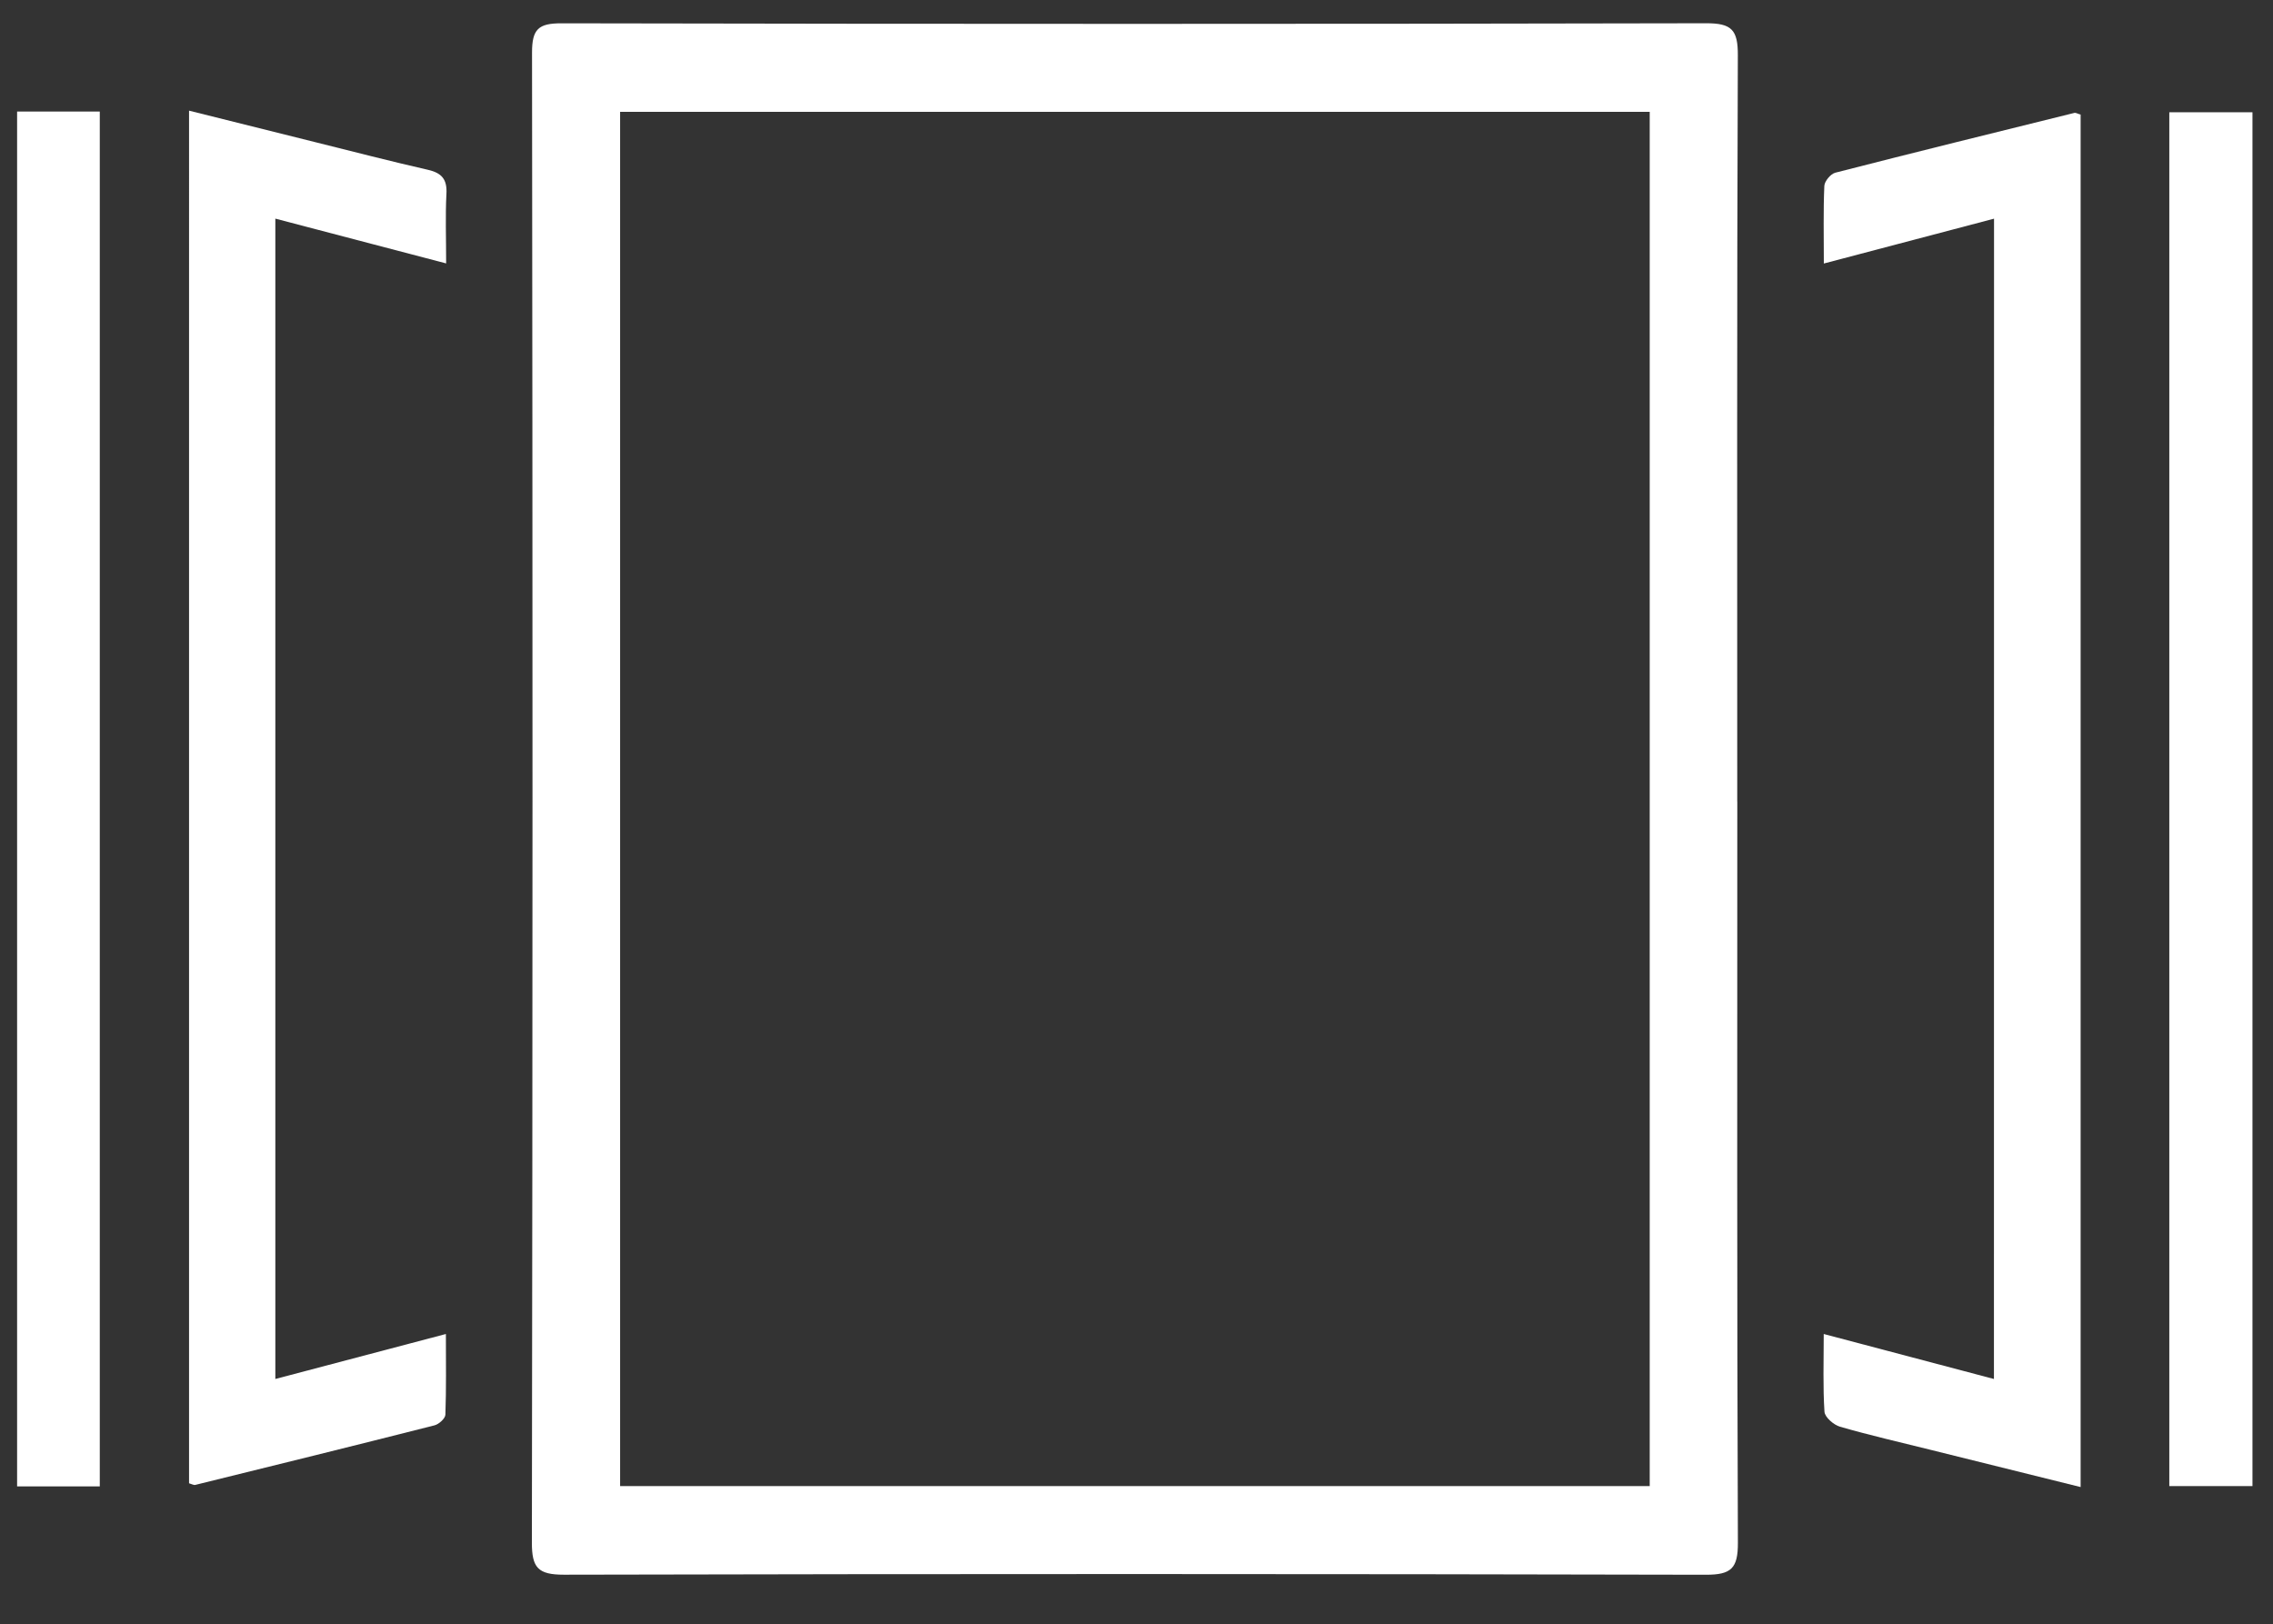 <?xml version="1.0" encoding="utf-8"?>
<!-- Generator: Adobe Illustrator 16.0.0, SVG Export Plug-In . SVG Version: 6.00 Build 0)  -->
<!DOCTYPE svg PUBLIC "-//W3C//DTD SVG 1.1//EN" "http://www.w3.org/Graphics/SVG/1.1/DTD/svg11.dtd">
<svg version="1.1" id="Layer_1" xmlns="http://www.w3.org/2000/svg" xmlns:xlink="http://www.w3.org/1999/xlink" x="0px" y="0px"
	 width="45.833px" height="32.75px" viewBox="0 0 45.833 32.75" enable-background="new 0 0 45.833 32.75" xml:space="preserve">
<rect x="0" y="0" width="45.833" height="32.75" fill="#333333" stroke="none"/>
<g>
	<path fill="#FFFFFF" d="M35.031,16.161c0,4.981-0.008,9.963,0.012,14.944c0.002,0.516-0.133,0.646-0.647,0.645
		c-7.676-0.018-15.352-0.019-23.027-0.001c-0.522,0-0.645-0.141-0.644-0.649c0.016-10.014,0.016-20.027,0.003-30.041
		c0-0.471,0.128-0.59,0.594-0.589c7.692,0.015,15.385,0.016,23.077-0.001c0.52-0.002,0.645,0.133,0.643,0.646
		c-0.02,5.016-0.012,10.031-0.012,15.046C35.031,16.161,35.031,16.161,35.031,16.161z M33.265,29.963c0-9.247,0-18.461,0-27.708
		c-6.929,0-13.833,0-20.761,0c0,9.248,0,18.461,0,27.708C19.433,29.963,26.337,29.963,33.265,29.963z"/>
	<path fill="#FFFFFF" d="M40.208,4.409c-1.144,0.301-2.251,0.592-3.432,0.904c0-0.559-0.012-1.062,0.01-1.564
		c0.004-0.095,0.127-0.243,0.221-0.267c1.605-0.412,3.214-0.808,4.822-1.206c0.028-0.006,0.063,0.017,0.125,0.034
		c0,9.196,0,18.4,0,27.672c-1.042-0.258-2.038-0.505-3.035-0.753c-0.607-0.151-1.218-0.291-1.818-0.464
		c-0.127-0.037-0.304-0.191-0.312-0.301c-0.033-0.502-0.015-1.007-0.015-1.568c1.174,0.31,2.28,0.602,3.432,0.907
		C40.208,20.004,40.208,12.242,40.208,4.409z"/>
	<path fill="#FFFFFF" d="M3.812,2.231c0.883,0.221,1.716,0.43,2.548,0.636C7.115,3.055,7.868,3.25,8.627,3.423
		c0.281,0.064,0.391,0.192,0.375,0.485C8.979,4.345,8.996,4.784,8.996,5.311c-1.175-0.308-2.29-0.6-3.444-0.903
		c0,7.813,0,15.579,0,23.395c1.129-0.298,2.236-0.59,3.439-0.907c0,0.569,0.009,1.099-0.01,1.627
		c-0.003,0.077-0.131,0.193-0.221,0.215c-1.606,0.408-3.215,0.805-4.824,1.201c-0.028,0.007-0.064-0.016-0.124-0.033
		C3.812,20.722,3.812,11.529,3.812,2.231z"/>
	<path fill="#FFFFFF" d="M2.012,29.969c-0.568,0-1.103,0-1.667,0c0-9.249,0-18.468,0-27.72c0.558,0,1.092,0,1.667,0
		C2.012,11.48,2.012,20.7,2.012,29.969z"/>
	<path fill="#FFFFFF" d="M45.419,29.963c-0.554,0-1.103,0-1.677,0c0-9.236,0-18.444,0-27.699c0.55,0,1.095,0,1.677,0
		C45.419,11.488,45.419,20.708,45.419,29.963z"/>
</g>
<g display="none">
	<path display="inline" fill="#FFFFFF" d="M18.759,4.989c0-0.208,0.001-0.396,0-0.584c-0.01-1.429,1.02-2.464,2.446-2.463
		c1.139,0.001,2.276,0,3.415,0c1.193,0,2.175,0.816,2.369,1.993c0.043,0.262,0.021,0.534,0.029,0.802c0.002,0.077,0,0.153,0,0.252
		c0.085,0,0.15,0,0.214,0c2.182,0,4.364,0.003,6.545-0.001c1.052-0.002,1.815,0.454,2.281,1.397
		c0.156,0.315,0.215,0.656,0.215,1.005c0.002,2.506,0.002,5.011,0.002,7.516c0,2.27,0,4.541,0,6.811
		c0,1.349-1.057,2.415-2.405,2.418c-1.936,0.003-3.872,0.001-5.808,0.001c-3.732,0-7.465,0-11.198,0
		c-1.657,0-3.314,0.003-4.972-0.001c-1.328-0.003-2.393-1.074-2.391-2.398c0.001-2.226,0.006-4.452,0.005-6.678
		c0-2.544-0.004-5.088-0.006-7.632c-0.001-1.257,0.838-2.237,2.078-2.417c0.191-0.028,0.389-0.019,0.584-0.019
		c2.126-0.001,4.251-0.001,6.377-0.001C18.603,4.989,18.664,4.989,18.759,4.989z M16.572,6.726c0,0.079,0,0.134,0,0.189
		c0,1.349,0.001,2.698,0.001,4.046c0,1.875,0,3.75-0.001,5.625c-0.002,1.853-0.007,3.704-0.012,5.556
		c0,0.308-0.012,0.265,0.256,0.265c0.597-0.001,1.194-0.007,1.791-0.007c3.153,0,6.306,0,9.459,0c0.078,0,0.156,0.006,0.234,0.006
		c0.299,0,0.597,0,0.901,0c0-5.246,0-10.458,0-15.681C24.986,6.726,20.792,6.726,16.572,6.726z M14.834,6.728
		c-1.022,0-2.02-0.004-3.018,0.004c-0.212,0.001-0.392,0.117-0.48,0.312c-0.06,0.133-0.095,0.288-0.096,0.433
		c-0.005,2.884-0.004,5.768-0.004,8.651c0,1.835,0,3.67,0,5.505c0,0.506,0.256,0.766,0.758,0.767c0.887,0,1.774,0,2.661,0
		c0.054,0,0.109,0,0.178,0C14.834,17.17,14.834,11.958,14.834,6.728z M30.947,6.724c0,5.233,0,10.45,0,15.677
		c0.083,0,0.144,0,0.205,0c0.871,0,1.741,0,2.611,0c0.526,0,0.779-0.254,0.779-0.781c0.001-2.085,0.001-4.17,0.001-6.255
		c0-2.628,0-5.256-0.001-7.883c0-0.511-0.247-0.757-0.76-0.757c-0.87,0-1.739,0-2.608,0C31.102,6.724,31.03,6.724,30.947,6.724z
		 M20.513,4.984c1.593,0,3.174,0,4.776,0c0-0.202,0.001-0.391,0-0.58c-0.004-0.484-0.249-0.725-0.736-0.728
		c-0.646-0.003-1.292-0.008-1.938-0.008c-0.501,0-1.003,0.002-1.505,0.013c-0.296,0.006-0.556,0.199-0.589,0.475
		C20.487,4.423,20.513,4.698,20.513,4.984z"/>
	<path display="inline" fill="#FFFFFF" d="M35.105,27.417c-0.967,0-1.919,0-2.893,0c0.115,0.792-0.088,1.474-0.668,2.015
		c-0.445,0.417-0.984,0.589-1.594,0.571c-1.044-0.032-2.251-1.005-2.035-2.577c-0.958,0-1.914,0-2.885,0
		c0.12,0.777-0.088,1.447-0.647,1.987c-0.427,0.414-0.954,0.591-1.552,0.593c-1.042,0.003-2.333-0.977-2.096-2.581
		c-0.958,0-1.914,0-2.872,0c0.233,1.638-1.11,2.666-2.303,2.58c-1.113-0.08-2.213-1.075-2.002-2.581c-0.958,0-1.914,0-2.88,0
		c0,0.045-0.005,0.087,0.001,0.128c0.153,1.082-0.593,2.141-1.644,2.39c-1.4,0.332-2.732-0.754-2.688-2.189
		c0.031-1.016,0.833-1.926,1.851-2.065c0.148-0.021,0.3-0.031,0.45-0.031c3.76-0.002,7.521-0.001,11.281-0.001
		c4.146,0,8.291,0,12.437,0c1.601,0,3.203,0,4.804,0c1.093,0,1.976,0.682,2.208,1.706c0.326,1.437-0.887,2.797-2.348,2.634
		c-1.245-0.139-2.088-1.222-1.926-2.476C35.108,27.493,35.105,27.465,35.105,27.417z"/>
</g>
<g display="none">
	<path display="inline" fill="#62C1BA" d="M44.643,16.814c-0.115,0.714-0.2,1.434-0.349,2.14
		c-1.178,5.597-5.922,10.062-11.581,10.918c-6.967,1.054-13.559-2.989-15.709-9.636c-0.532-1.645-0.774-3.338-0.67-5.055
		C16.768,8.034,22.06,2.858,28.348,1.895c0.424-0.064,0.85-0.112,1.275-0.167c0.566,0,1.133,0,1.699,0
		c0.637,0.093,1.278,0.163,1.91,0.282c5.425,1.02,9.934,5.432,11.066,10.832c0.148,0.706,0.231,1.425,0.345,2.138
		C44.643,15.591,44.643,16.204,44.643,16.814z M41.325,15.898c0.001-5.987-4.858-10.842-10.844-10.853
		c-6.294-0.013-11.312,5.435-10.831,11.659c0.421,5.442,4.979,10.027,10.791,10.04C36.458,26.756,41.324,21.898,41.325,15.898z"/>
	<path display="inline" fill="#62C1BA" d="M1.148,15.048c0.115-0.701,0.2-1.408,0.348-2.102C2.673,7.443,7.655,3.38,13.242,3.354
		c0.132-0.001,0.265,0,0.461,0c-4.574,2.948-7.048,7.062-7.055,12.46c-0.006,5.407,2.462,9.526,7.051,12.498
		c-0.188,0-0.324,0.001-0.46,0c-4.887-0.046-9.307-3.087-11.134-7.655c-0.483-1.208-0.789-2.453-0.894-3.75
		c-0.008-0.1-0.041-0.197-0.062-0.296C1.148,16.09,1.148,15.569,1.148,15.048z"/>
	<path display="inline" fill="#62C1BA" d="M21.055,28.301c-4.668-0.041-8.346-1.994-10.669-6.047
		c-2.647-4.618-2.452-9.307,0.558-13.711c2.405-3.52,5.884-5.181,10.222-5.207c-4.556,2.983-7.047,7.056-7.05,12.483
		C14.114,21.244,16.588,25.327,21.055,28.301z"/>
	<g display="inline">
		<path fill="#62C1BA" d="M33.361,22.928c-0.738,0-1.475,0-2.212,0c-0.289-0.364-0.578-0.728-0.867-1.091
			c-1.365-1.718-2.73-3.436-4.094-5.155c-0.023-0.028-0.042-0.071-0.041-0.107c0.005-0.38,0.014-0.761,0.023-1.141
			c0-0.019,0.006-0.038,0.01-0.056c0.272,0.01,0.539,0.023,0.805,0.029c0.556,0.013,1.109-0.008,1.654-0.127
			c0.489-0.107,0.942-0.291,1.32-0.63c0.43-0.385,0.662-0.88,0.791-1.431c0.013-0.055,0.022-0.11,0.035-0.17
			c-1.676-0.01-3.34-0.02-5.016-0.029c0.013-0.027,0.018-0.04,0.025-0.052c0.252-0.424,0.502-0.849,0.758-1.27
			c0.017-0.029,0.068-0.051,0.104-0.051c1.28,0.017,2.56,0.036,3.84,0.055c0.024,0,0.048-0.002,0.081-0.004
			c-0.1-0.208-0.226-0.384-0.385-0.536c-0.334-0.322-0.746-0.494-1.187-0.606c-0.612-0.156-1.238-0.195-1.865-0.203
			c-0.488-0.007-0.976,0.008-1.463,0.013c0-0.005,0-0.011,0-0.017c0.02-0.024,0.042-0.045,0.06-0.071
			c0.266-0.395,0.531-0.79,0.795-1.186c0.032-0.048,0.066-0.067,0.125-0.067c2.781-0.004,5.562-0.009,8.343-0.014
			c0.024,0,0.049,0,0.086,0c-0.021,0.038-0.035,0.062-0.05,0.086c-0.249,0.392-0.499,0.783-0.746,1.176
			c-0.033,0.053-0.069,0.072-0.132,0.072c-0.714-0.002-1.428-0.001-2.143-0.001c-0.032,0-0.063,0-0.084,0
			c0.16,0.226,0.323,0.438,0.466,0.662c0.145,0.227,0.237,0.476,0.253,0.757c0.813-0.01,1.62-0.02,2.438-0.029
			c-0.022,0.037-0.036,0.059-0.05,0.082c-0.25,0.388-0.5,0.775-0.747,1.165c-0.034,0.054-0.071,0.071-0.133,0.071
			c-0.485,0.007-0.969,0.019-1.454,0.026c-0.063,0.001-0.088,0.018-0.1,0.084c-0.029,0.163-0.061,0.326-0.11,0.483
			c-0.25,0.808-0.761,1.417-1.456,1.882c-0.694,0.464-1.469,0.721-2.286,0.866c-0.136,0.024-0.272,0.042-0.419,0.065
			c0.023,0.033,0.039,0.057,0.056,0.079c1.478,1.898,2.957,3.796,4.435,5.695C33.006,22.462,33.183,22.695,33.361,22.928z"/>
	</g>
</g>
</svg>
